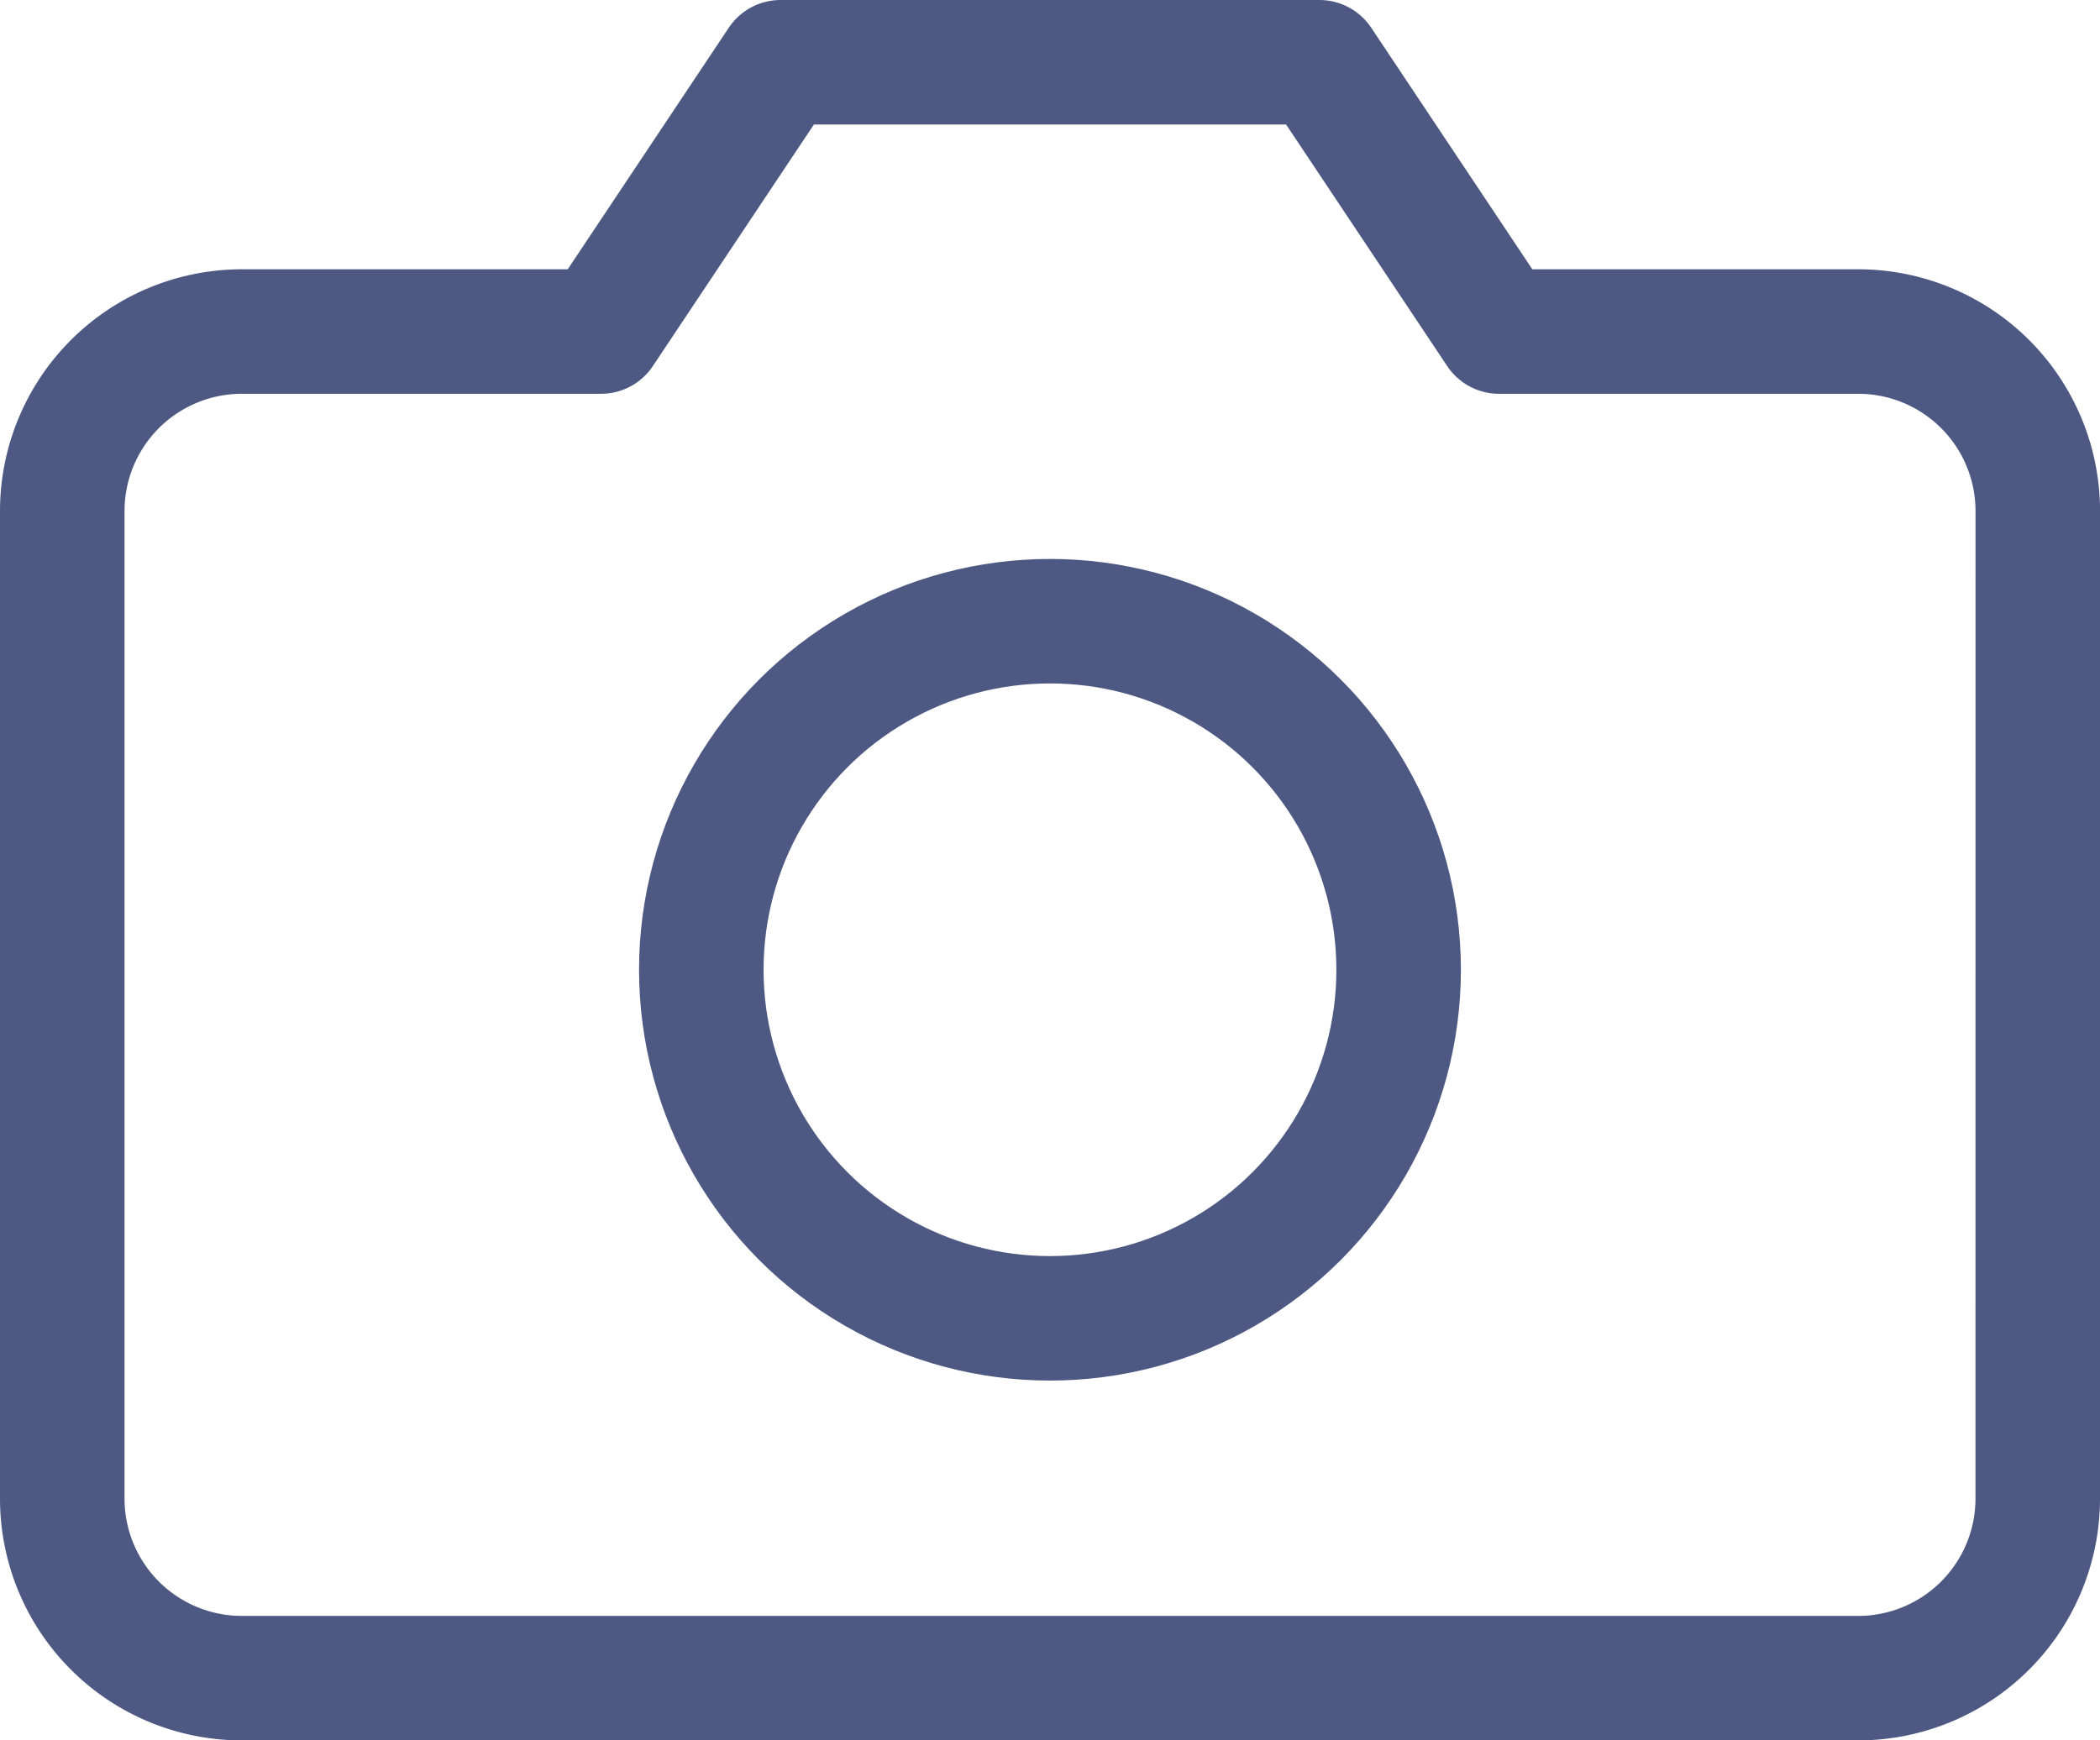<svg xmlns="http://www.w3.org/2000/svg" width="42.161" height="34.95" viewBox="0 0 42.161 34.95">
  <g id="camera" transform="translate(0.25 -1.75)">
    <path id="Path_1933" data-name="Path 1933" d="M40.661,31.845a3.606,3.606,0,0,1-3.606,3.606H4.606A3.606,3.606,0,0,1,1,31.845V12.014A3.606,3.606,0,0,1,4.606,8.408h7.211L15.422,3H26.239l3.606,5.408h7.211a3.606,3.606,0,0,1,3.606,3.606Z" transform="translate(0 0)" fill="none" stroke="#4e5983" stroke-linecap="round" stroke-linejoin="round" stroke-width="2.5"/>
    <circle id="Ellipse_248" data-name="Ellipse 248" cx="7" cy="7" r="7" transform="translate(13.83 14.225)" stroke-width="2.5" stroke="#4e5983" stroke-linecap="round" stroke-linejoin="round" fill="none"/>
  </g>
</svg>
